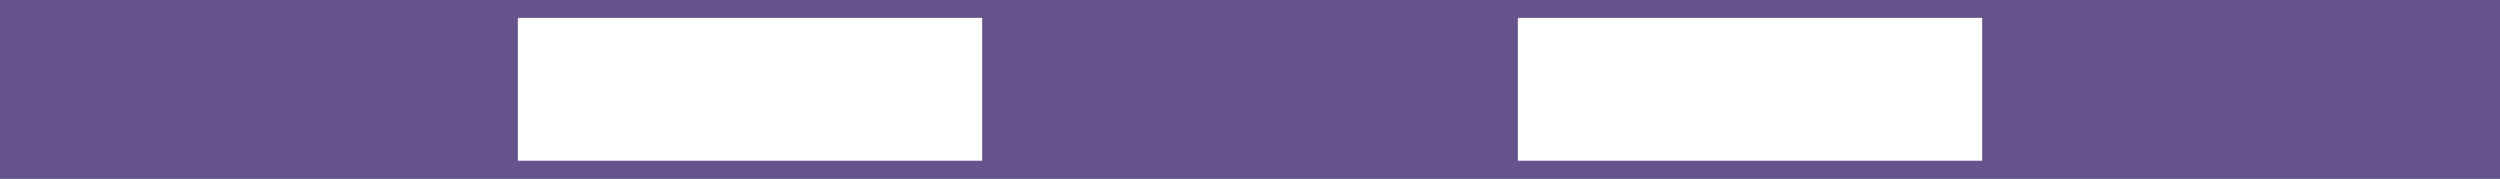 <svg height="10" viewBox="0 0 140 10" fill="none" xmlns="http://www.w3.org/2000/svg" preserveAspectRatio="none">
  <rect x="0" y="0" width="140" height="10" fill="#333333" stroke="none"/>
  <rect x="0.5" y="0.5" width="27" height="9" fill="#66538E" stroke="#66538E" />
  <rect x="56.5" y="0.5" width="27" height="9" fill="#66538E" stroke="#66538E" />
  <rect x="112.5" y="0.5" width="27" height="9" fill="#66538E" stroke="#66538E" />
  <rect x="28.5" y="0.5" width="27" height="9" fill="white" stroke="#66538E" />
  <rect x="84.5" y="0.5" width="27" height="9" fill="white" stroke="#66538E" />
</svg>
